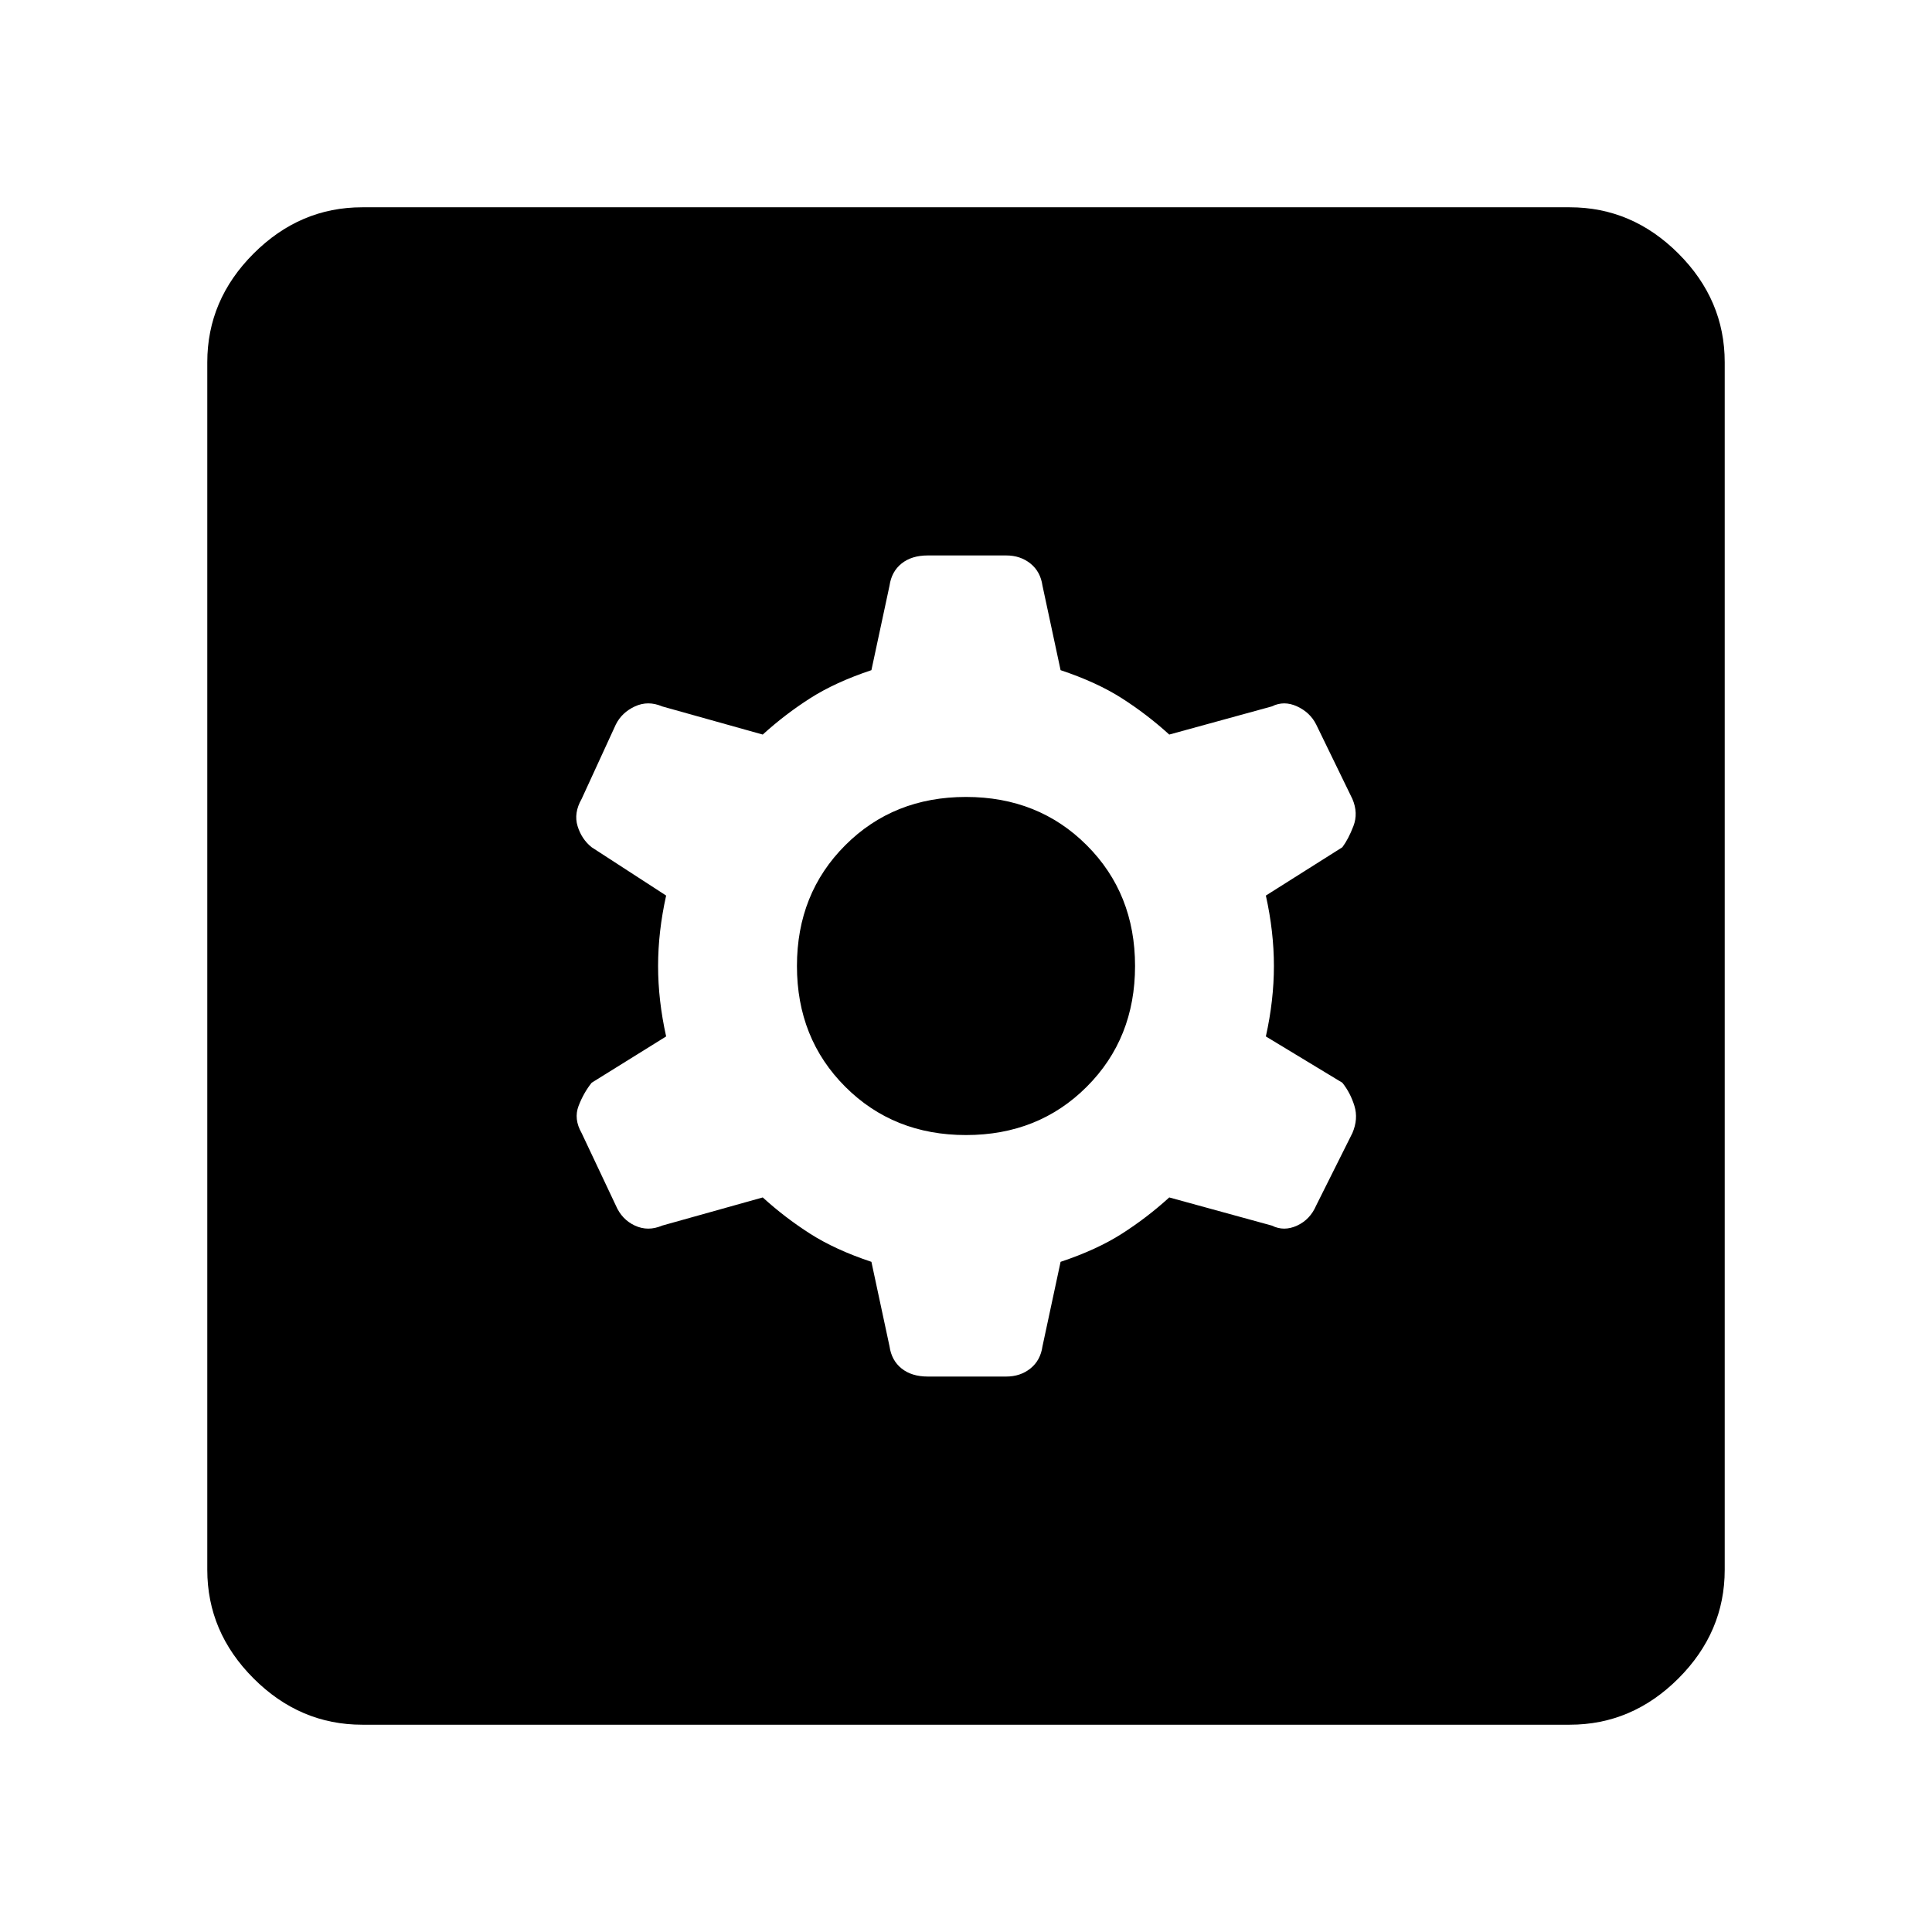 <svg xmlns="http://www.w3.org/2000/svg" height="48" width="48"><path d="M9 42.85Q7.45 42.85 6.3 41.7Q5.15 40.55 5.15 39V9Q5.15 7.45 6.3 6.3Q7.45 5.15 9 5.15H39Q40.55 5.15 41.7 6.3Q42.85 7.45 42.85 9V39Q42.85 40.55 41.7 41.7Q40.55 42.85 39 42.85ZM23.05 34.2H25Q25.35 34.2 25.6 34Q25.85 33.8 25.9 33.45L26.35 31.35Q27.25 31.05 27.875 30.65Q28.5 30.25 29.05 29.75L31.6 30.45Q31.9 30.6 32.225 30.45Q32.55 30.3 32.7 29.95L33.6 28.15Q33.75 27.8 33.65 27.475Q33.55 27.15 33.35 26.9L31.45 25.75Q31.65 24.85 31.65 24Q31.65 23.15 31.45 22.25L33.35 21.05Q33.5 20.85 33.625 20.525Q33.75 20.2 33.6 19.85L32.7 18Q32.55 17.7 32.225 17.55Q31.9 17.4 31.6 17.55L29.05 18.25Q28.5 17.75 27.875 17.35Q27.25 16.95 26.35 16.65L25.9 14.55Q25.85 14.2 25.6 14Q25.35 13.8 25 13.8H23.05Q22.65 13.8 22.4 14Q22.15 14.2 22.1 14.55L21.65 16.65Q20.75 16.95 20.125 17.35Q19.5 17.75 18.95 18.25L16.45 17.55Q16.1 17.4 15.775 17.55Q15.45 17.7 15.3 18L14.45 19.85Q14.25 20.2 14.35 20.525Q14.45 20.85 14.7 21.05L16.55 22.25Q16.35 23.15 16.35 24Q16.35 24.85 16.55 25.75L14.7 26.9Q14.5 27.15 14.375 27.475Q14.25 27.8 14.45 28.15L15.3 29.95Q15.45 30.3 15.775 30.45Q16.1 30.6 16.45 30.45L18.95 29.75Q19.5 30.25 20.125 30.65Q20.75 31.05 21.65 31.35L22.1 33.45Q22.15 33.8 22.4 34Q22.65 34.2 23.05 34.2ZM24 28.2Q22.2 28.2 21 27Q19.8 25.8 19.8 24Q19.8 22.2 21 21Q22.2 19.8 24 19.8Q25.8 19.8 27 21Q28.2 22.2 28.2 24Q28.2 25.8 27 27Q25.8 28.2 24 28.2Z"/></svg>